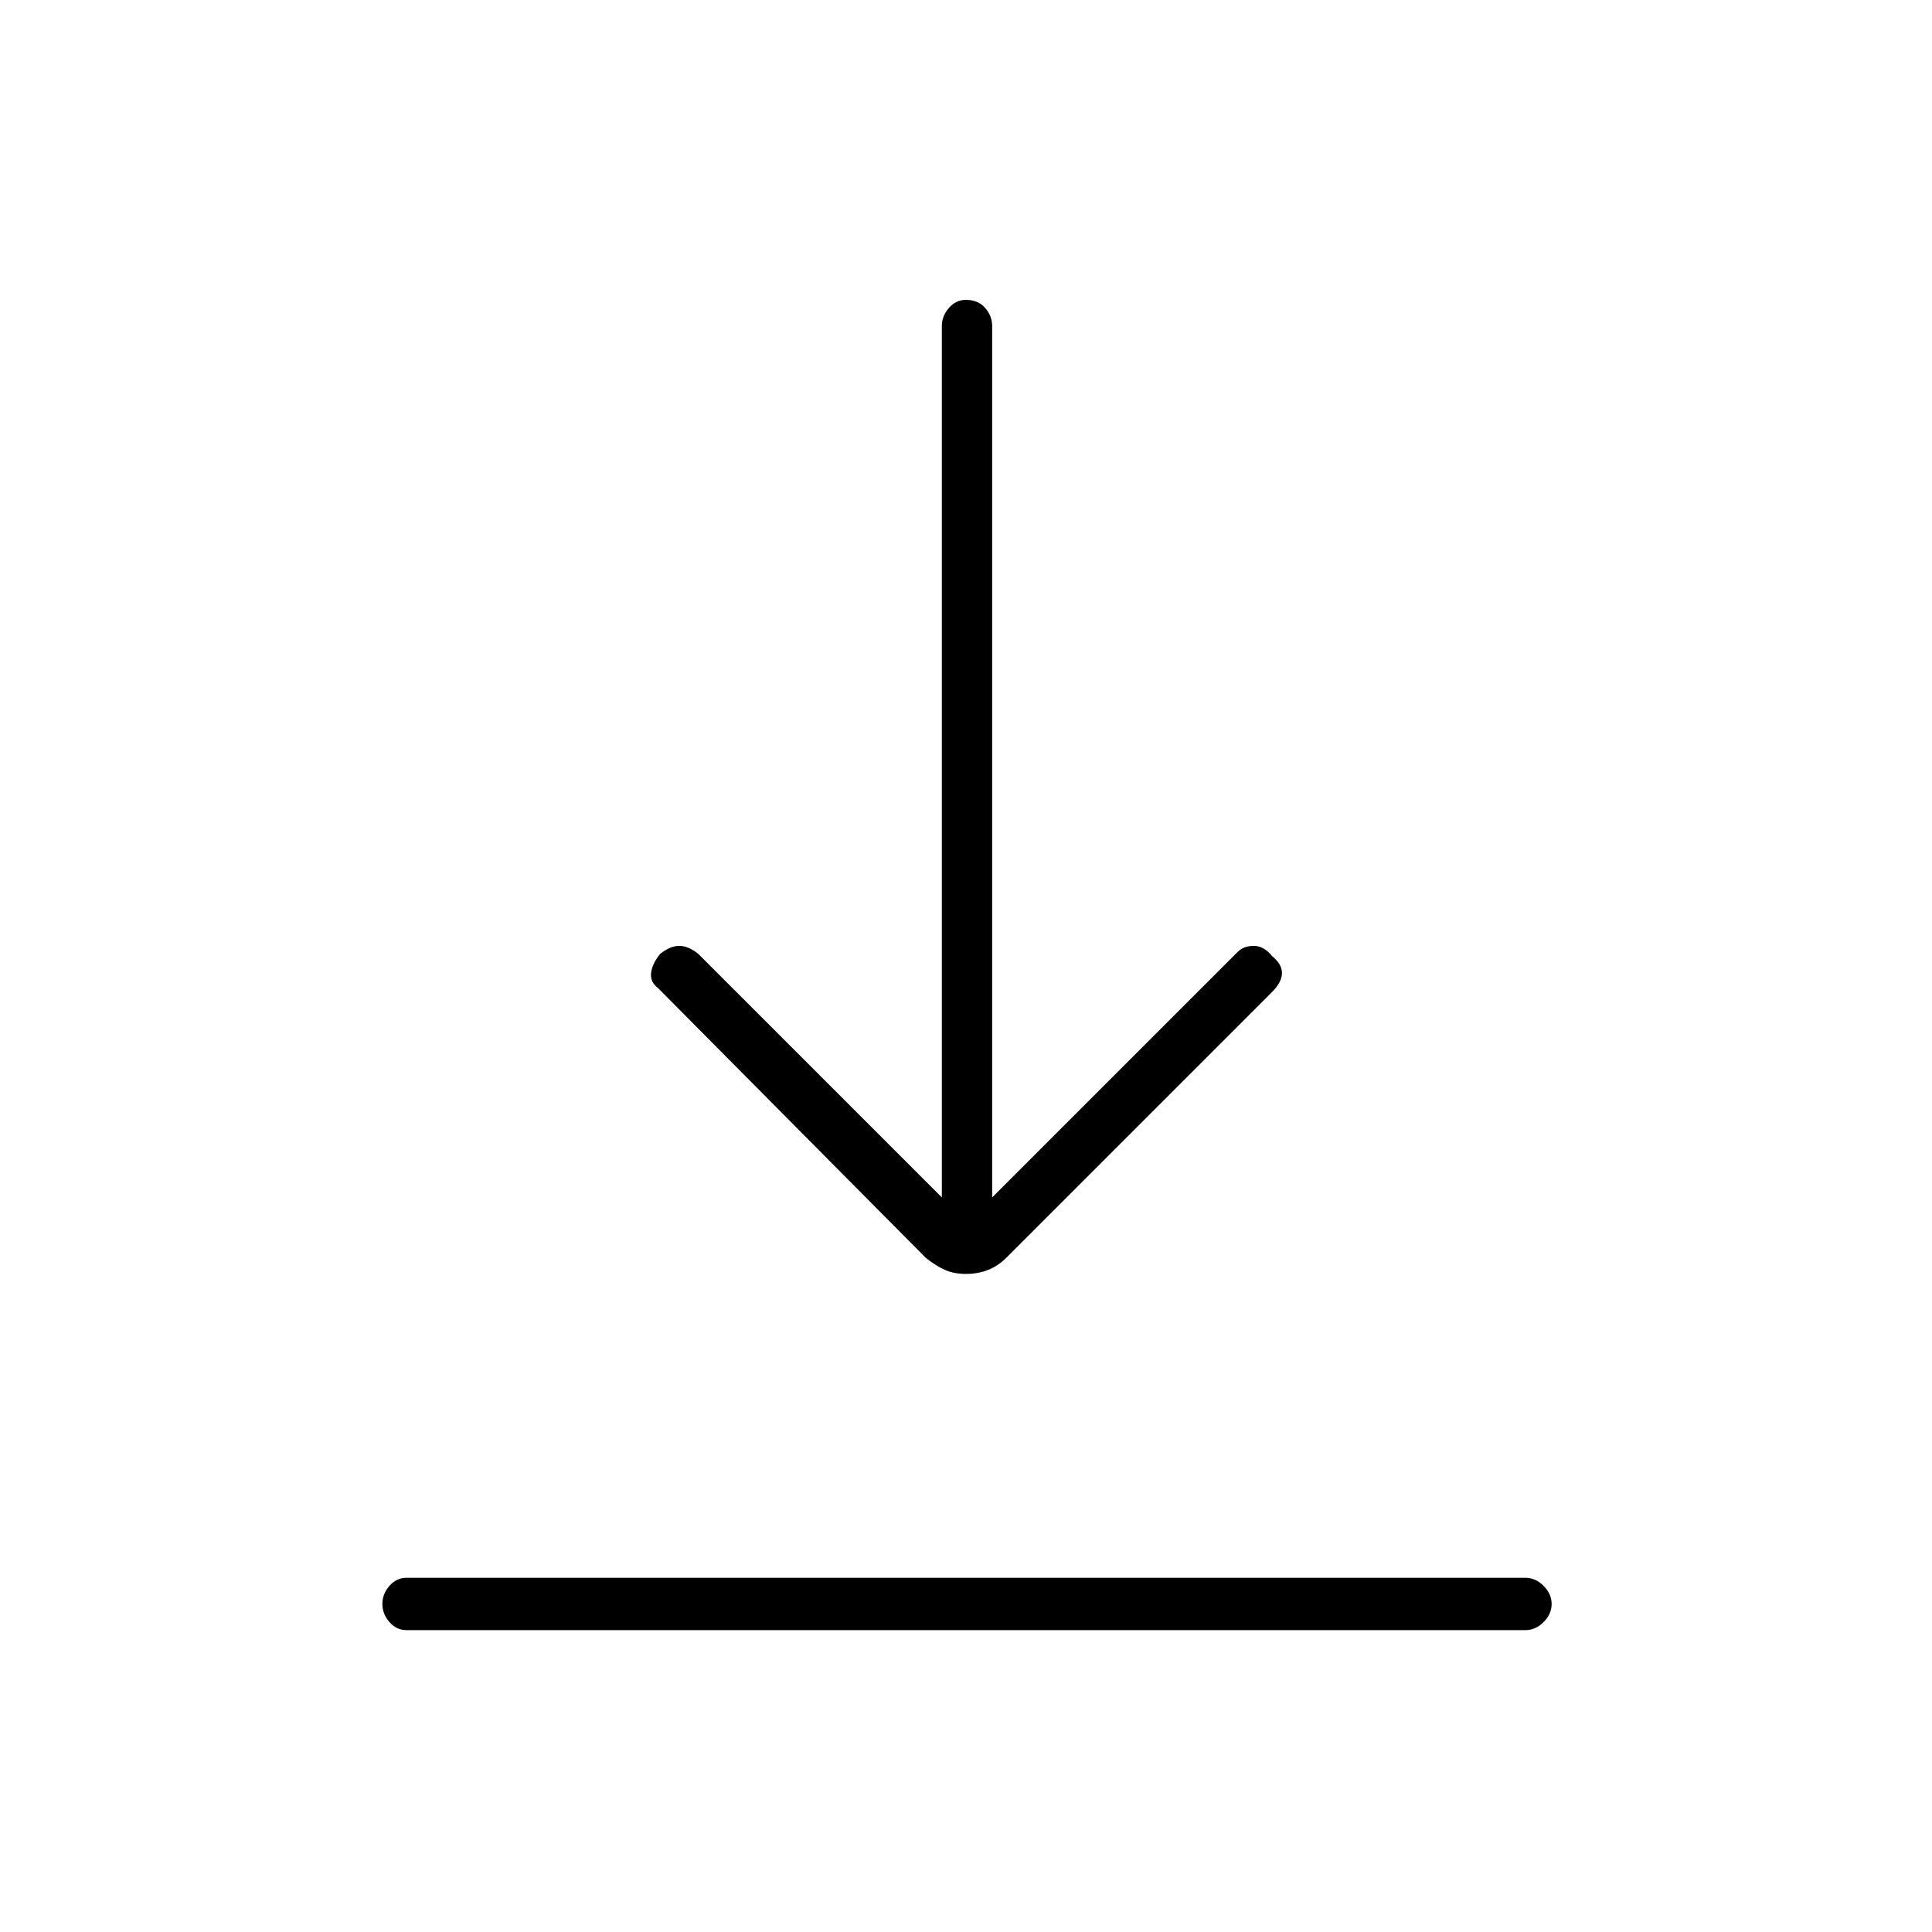 <svg xmlns="http://www.w3.org/2000/svg" height="24" width="24"><path d="M5.05 20.25Q4.925 20.25 4.838 20.15Q4.75 20.05 4.75 19.925Q4.75 19.8 4.838 19.7Q4.925 19.6 5.05 19.6H18.95Q19.075 19.6 19.175 19.7Q19.275 19.8 19.275 19.925Q19.275 20.05 19.175 20.15Q19.075 20.25 18.95 20.25ZM12 15.825Q11.85 15.825 11.738 15.775Q11.625 15.725 11.5 15.625L8.175 12.275Q8.075 12.2 8.088 12.087Q8.1 11.975 8.2 11.85Q8.325 11.75 8.438 11.75Q8.55 11.75 8.675 11.85L11.7 14.875V4.05Q11.7 3.925 11.788 3.825Q11.875 3.725 12 3.725Q12.15 3.725 12.238 3.825Q12.325 3.925 12.325 4.05V14.875L15.375 11.825Q15.45 11.75 15.575 11.75Q15.7 11.75 15.8 11.875Q15.925 11.975 15.925 12.087Q15.925 12.2 15.8 12.325L12.5 15.625Q12.4 15.725 12.275 15.775Q12.15 15.825 12 15.825Z"/></svg>
